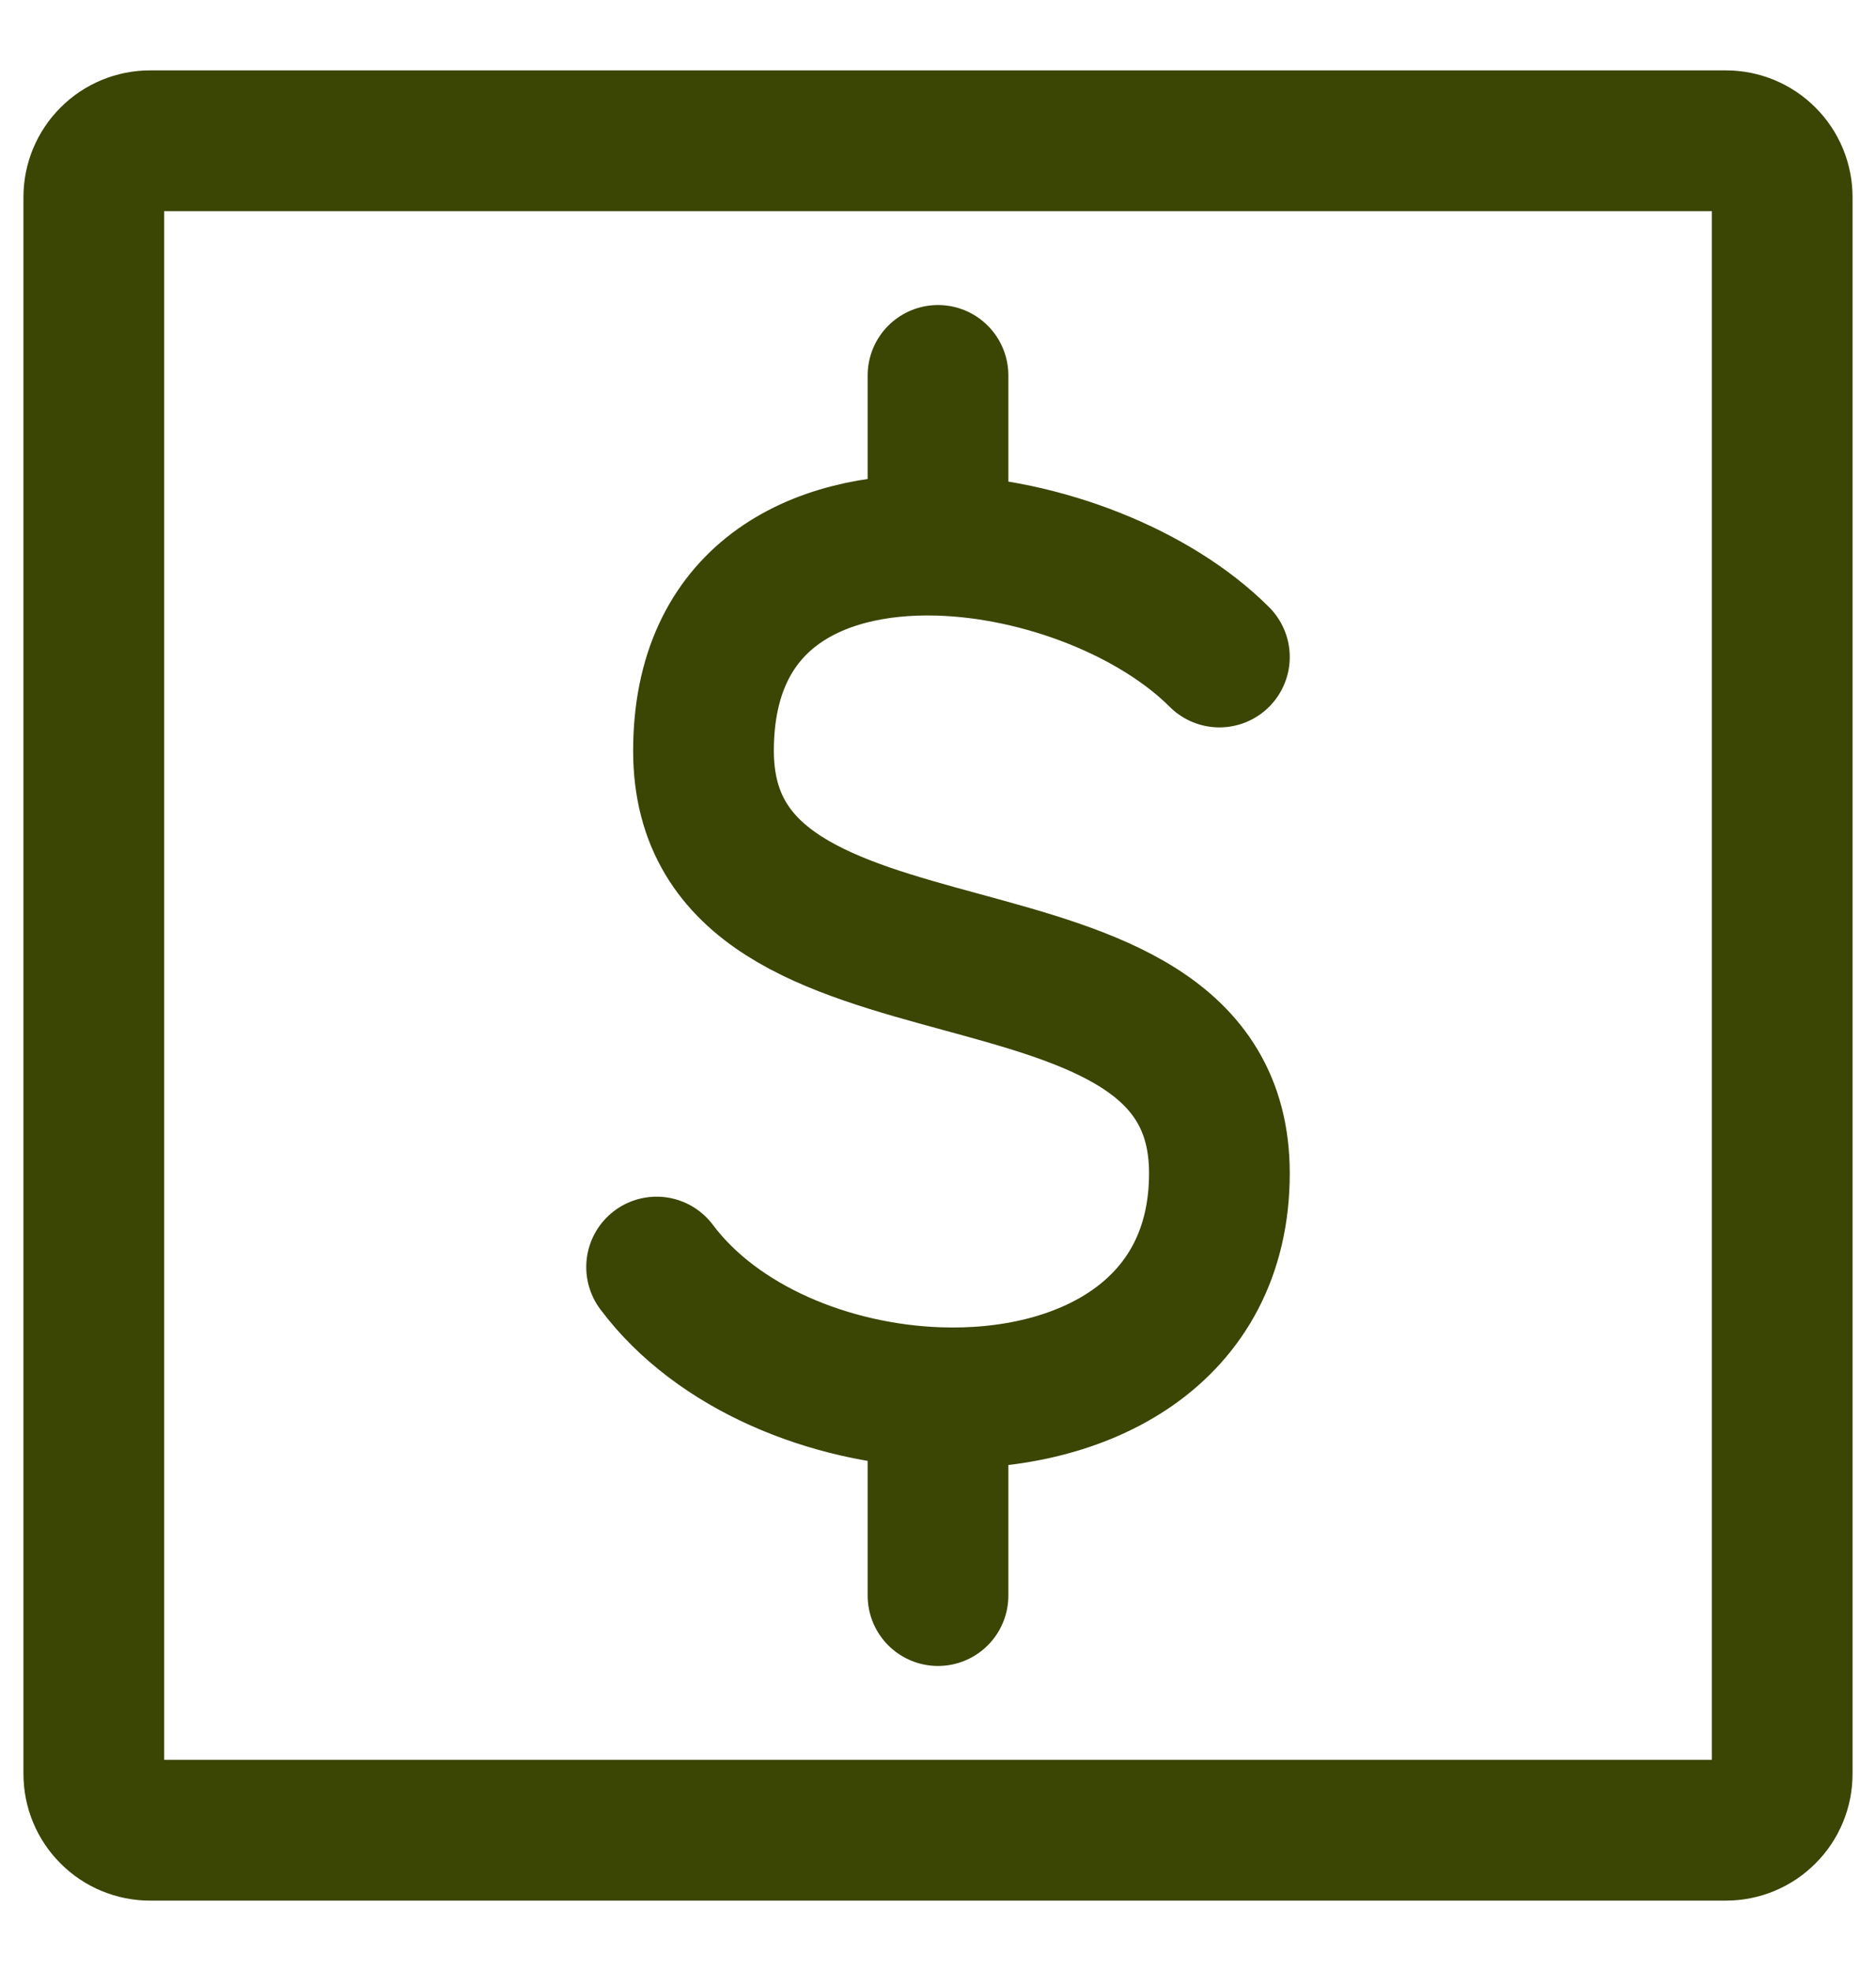 <svg width="20" height="21" viewBox="0 0 20 21" fill="none" xmlns="http://www.w3.org/2000/svg">
<path d="M1 18.9V2.1C1 1.941 1.063 1.788 1.176 1.676C1.288 1.563 1.441 1.5 1.6 1.5H18.4C18.559 1.5 18.712 1.563 18.824 1.676C18.937 1.788 19 1.941 19 2.1V18.9C19 19.059 18.937 19.212 18.824 19.324C18.712 19.437 18.559 19.5 18.4 19.5H1.6C1.441 19.5 1.288 19.437 1.176 19.324C1.063 19.212 1 19.059 1 18.9Z" stroke="#3B4504" stroke-width="1.5"/>
<path d="M13 7C12.315 6.315 11.109 5.839 10 5.809M10 5.809C8.68 5.773 7.5 6.37 7.5 8C7.5 11 13 9.5 13 12.5C13 14.211 11.536 14.946 10 14.891M10 5.809V4M7 13.5C7.644 14.36 8.843 14.85 10 14.891M10 14.891V17" stroke="#3B4504" stroke-width="1.5" stroke-linecap="round" stroke-linejoin="round"/>
</svg>

